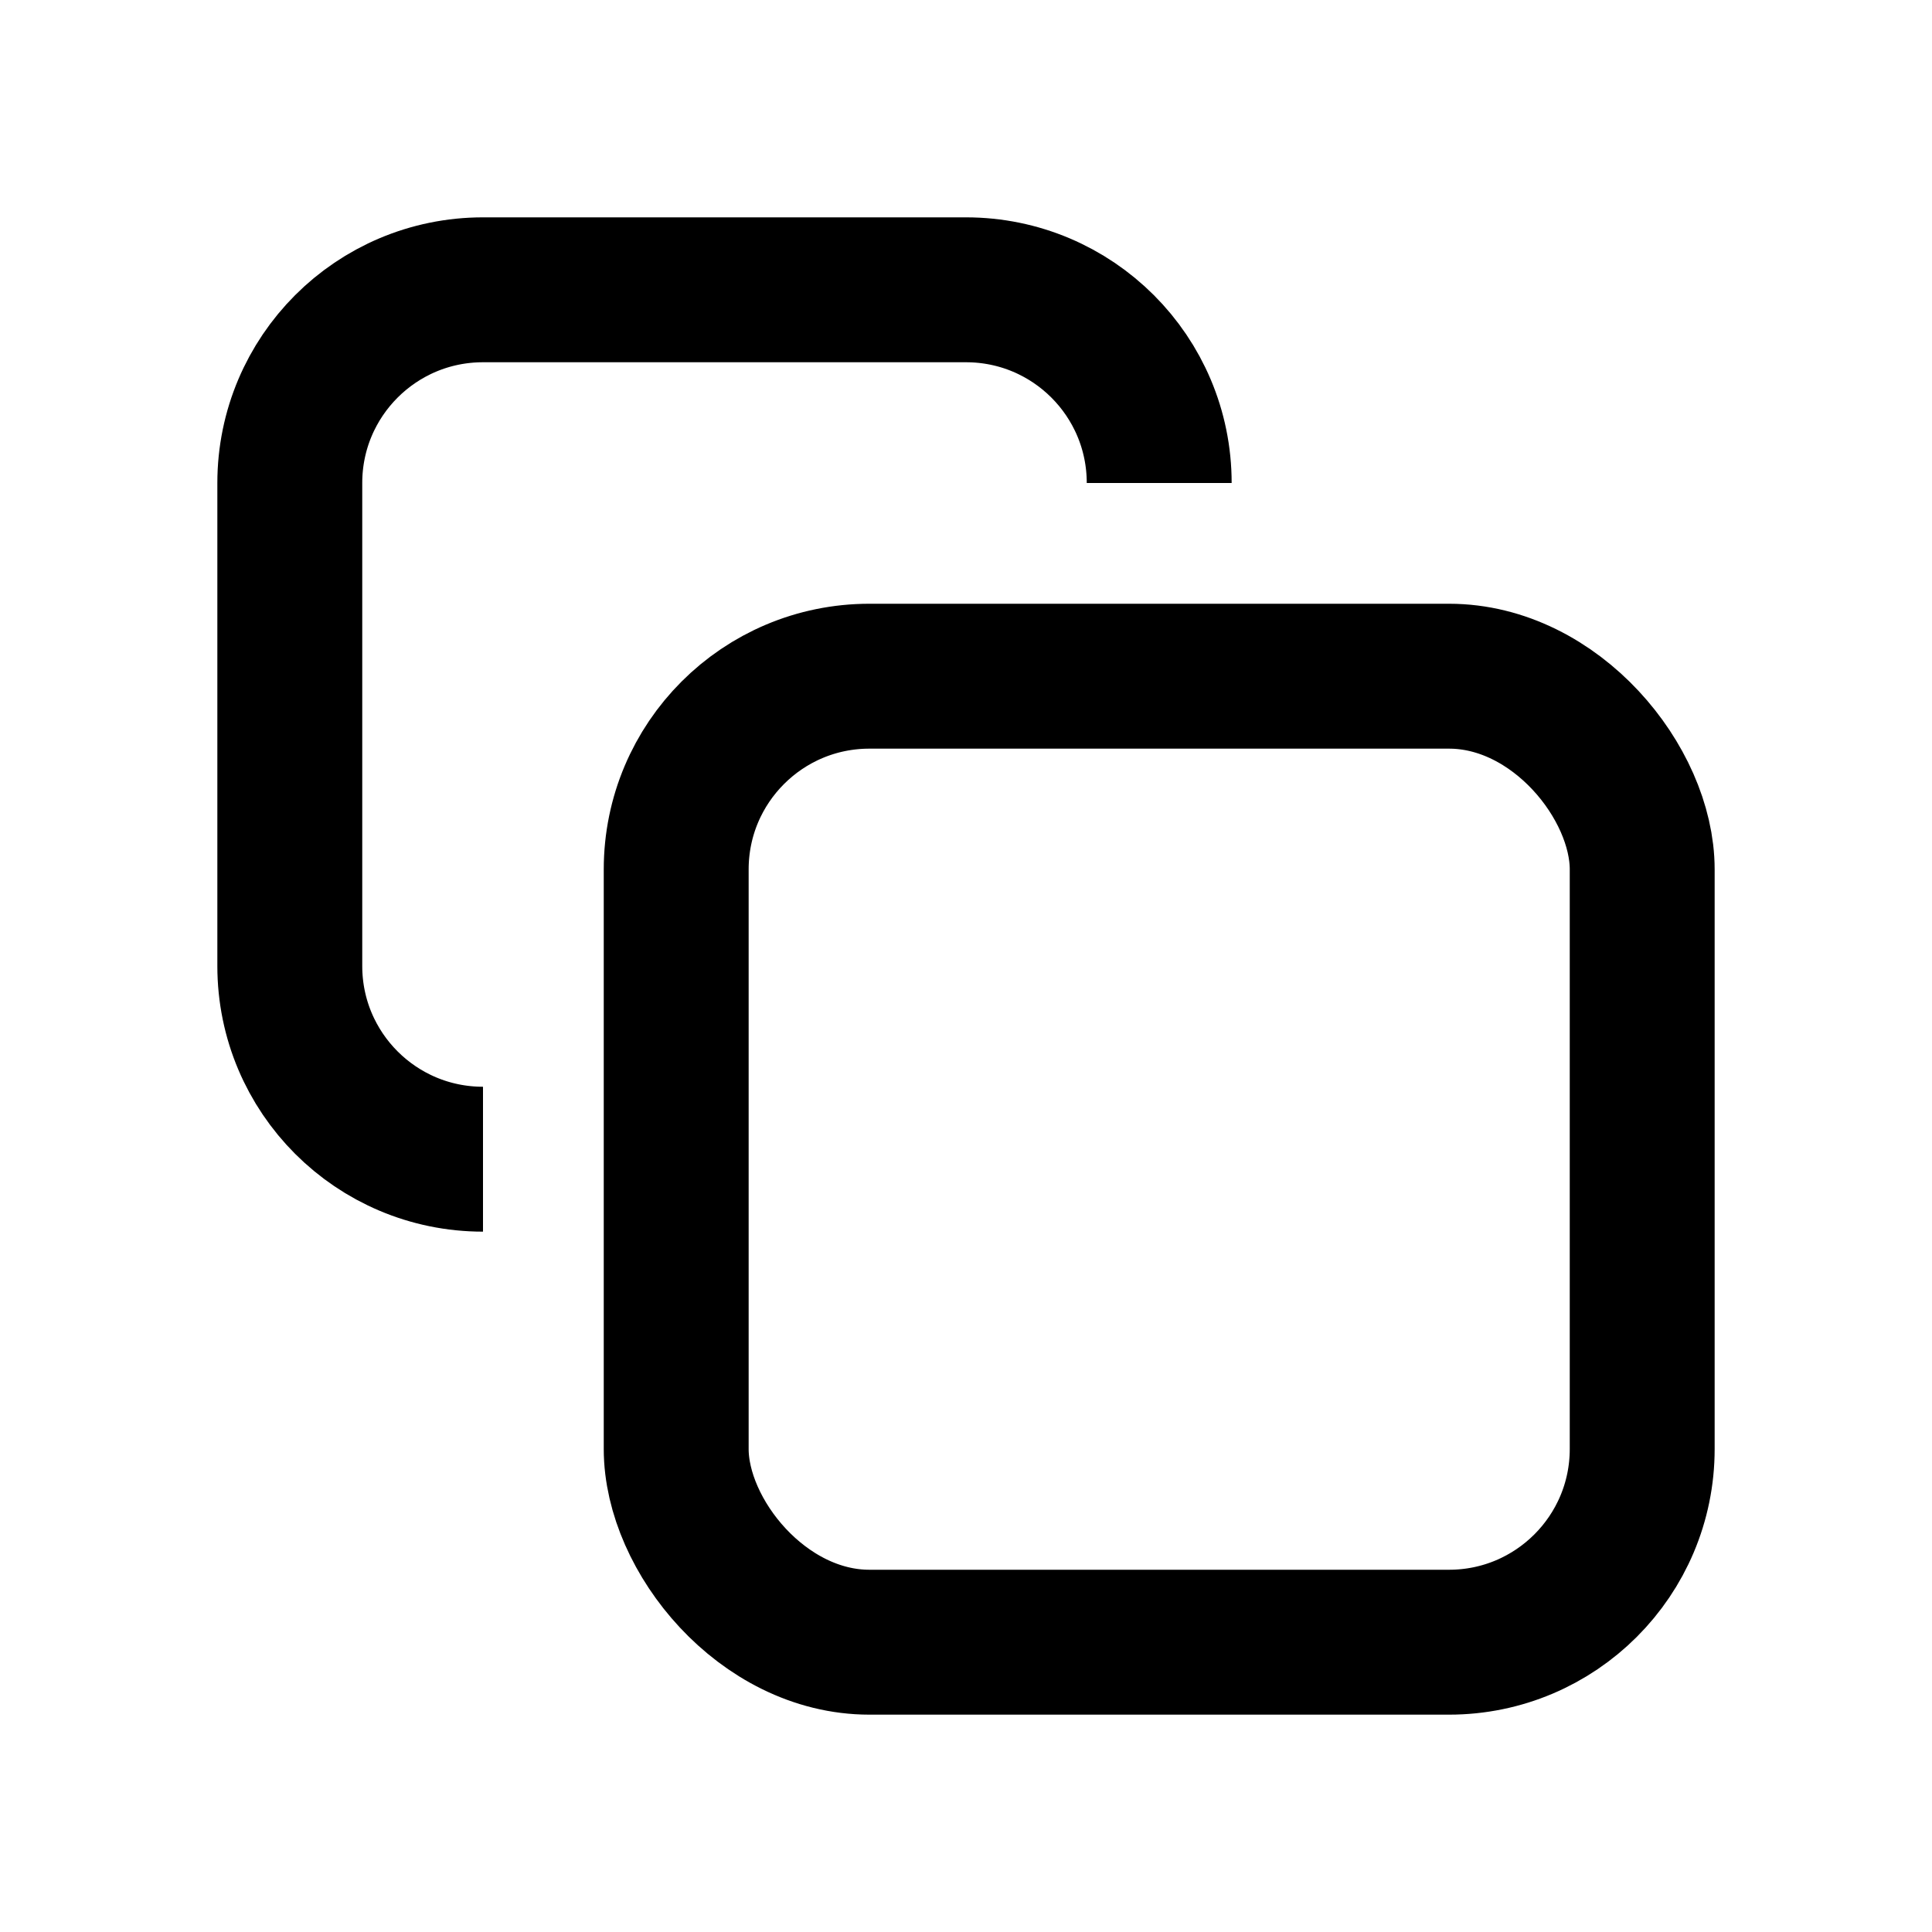 <svg width="20" height="20" viewBox="0 0 20 20" fill="none" xmlns="http://www.w3.org/2000/svg">
    <rect x="7" y="7" width="10" height="10" rx="2" stroke="currentColor" stroke-width="1.5"/>
    <path d="M5 12V12C3.895 12 3 11.105 3 10V5C3 3.895 3.895 3 5 3H10C11.105 3 12 3.895 12 5V5" stroke="currentColor" stroke-width="1.5"/>
</svg>

